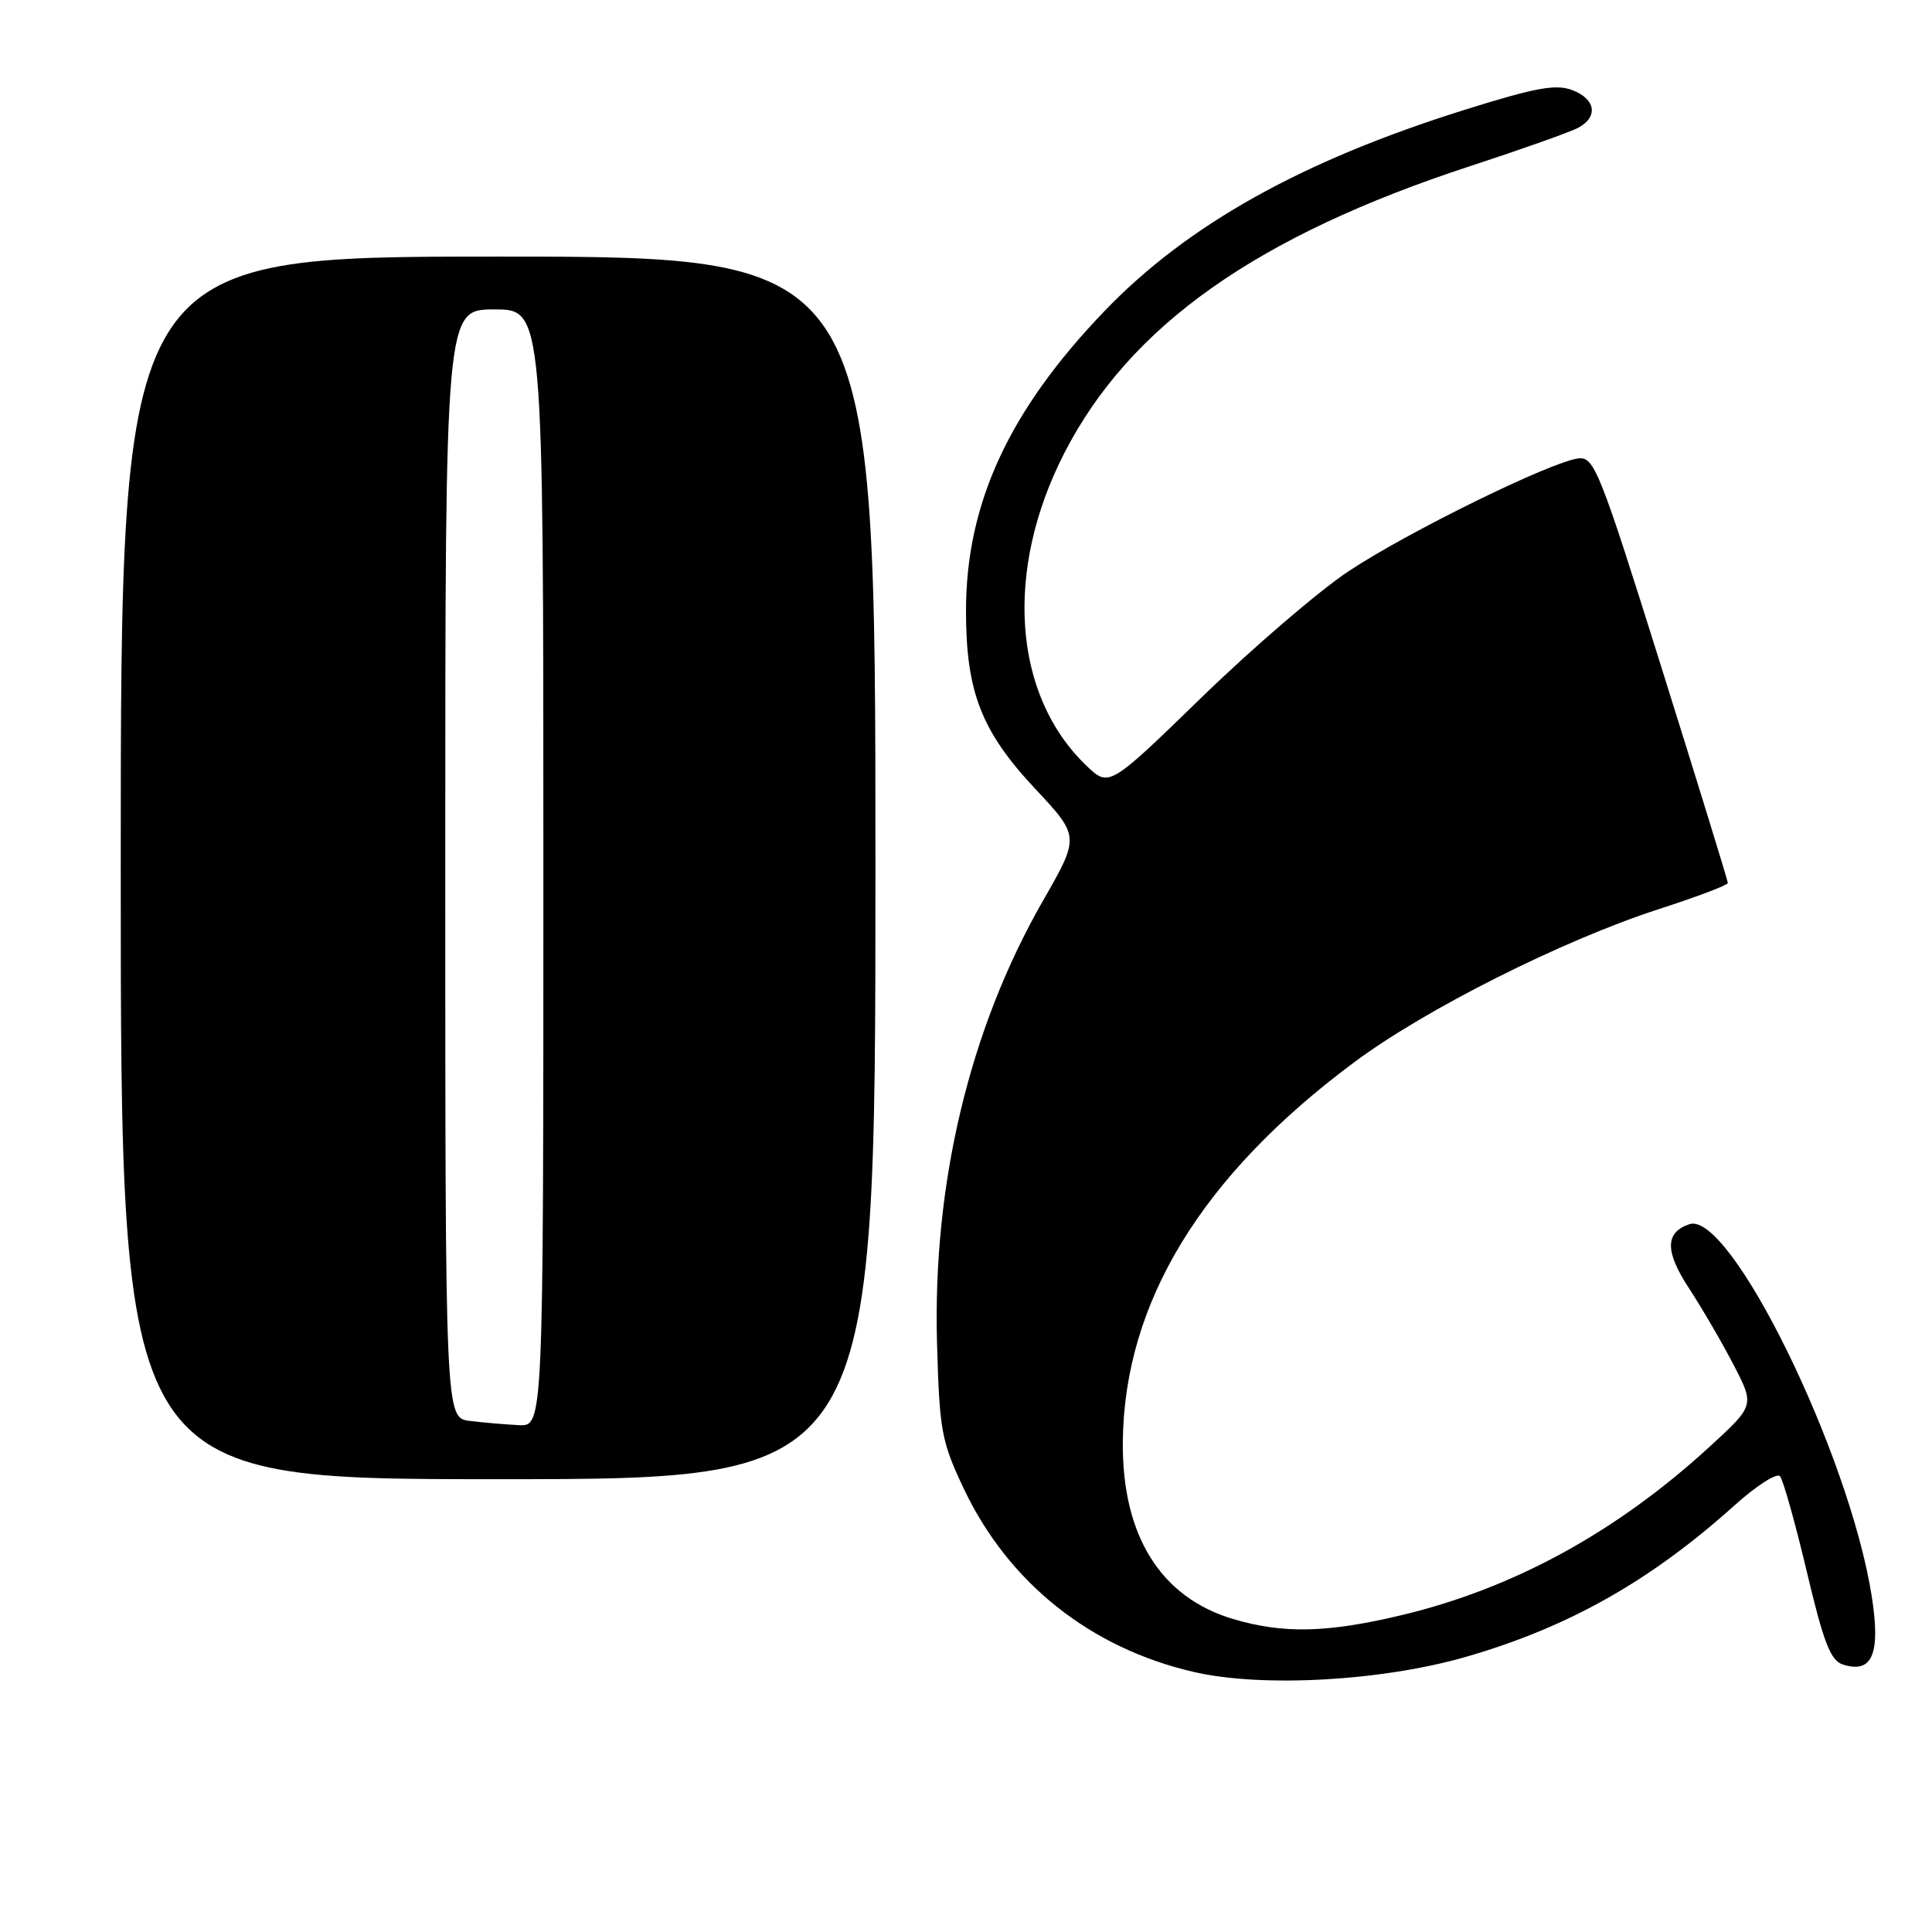 <?xml version="1.0" encoding="UTF-8" standalone="no"?>
<!DOCTYPE svg PUBLIC "-//W3C//DTD SVG 1.1//EN" "http://www.w3.org/Graphics/SVG/1.1/DTD/svg11.dtd" >
<svg xmlns="http://www.w3.org/2000/svg" xmlns:xlink="http://www.w3.org/1999/xlink" version="1.1" viewBox="0 0 256 256">
 <g >
 <path fill="currentColor"
d=" M 194.32 219.52 C 207.86 215.60 218.69 209.48 229.81 199.49 C 232.73 196.86 235.45 195.12 235.86 195.61 C 236.28 196.10 237.87 201.77 239.40 208.21 C 241.65 217.71 242.56 220.04 244.20 220.56 C 248.11 221.81 249.22 219.14 248.00 211.42 C 245.00 192.52 229.25 160.42 223.86 162.21 C 220.62 163.29 220.60 165.82 223.78 170.67 C 225.52 173.33 228.19 177.91 229.72 180.87 C 232.50 186.23 232.50 186.23 226.50 191.73 C 214.17 203.02 200.58 210.45 185.82 213.99 C 175.89 216.37 170.08 216.51 163.40 214.53 C 153.77 211.67 148.65 203.44 148.78 191.00 C 148.98 172.58 159.21 155.80 179.43 140.76 C 188.89 133.72 206.96 124.64 219.72 120.49 C 224.80 118.85 228.95 117.28 228.95 117.00 C 228.95 116.72 225.00 103.90 220.17 88.50 C 211.98 62.36 211.25 60.52 209.16 60.74 C 205.59 61.14 186.58 70.46 178.71 75.68 C 174.75 78.31 165.98 85.84 159.23 92.40 C 146.95 104.33 146.95 104.33 143.94 101.44 C 134.20 92.11 133.04 75.60 141.03 60.03 C 149.69 43.15 166.50 31.27 194.87 21.99 C 201.68 19.76 208.09 17.49 209.12 16.93 C 211.81 15.49 211.44 13.12 208.33 11.94 C 206.17 11.11 203.45 11.61 194.08 14.55 C 172.49 21.31 157.31 29.80 146.34 41.23 C 133.69 54.40 128.00 66.72 128.00 80.93 C 128.00 91.68 130.02 96.88 137.17 104.52 C 143.08 110.84 143.08 110.84 138.18 119.39 C 128.48 136.31 123.57 156.82 124.16 177.99 C 124.49 189.60 124.74 190.98 127.69 197.22 C 133.60 209.73 144.52 218.42 158.26 221.56 C 167.36 223.64 183.21 222.74 194.32 219.52 Z  M 116.00 115.00 C 116.00 34.00 116.00 34.00 66.00 34.00 C 16.00 34.00 16.00 34.00 16.00 115.00 C 16.00 196.00 16.00 196.00 66.00 196.00 C 116.00 196.00 116.00 196.00 116.00 115.00 Z  M 62.25 188.28 C 59.00 187.87 59.00 187.87 59.00 114.44 C 59.00 41.00 59.00 41.00 65.50 41.00 C 72.00 41.00 72.00 41.00 72.00 115.00 C 72.00 189.00 72.00 189.00 68.75 188.84 C 66.96 188.75 64.04 188.50 62.25 188.28 Z "/>
</g>
</svg>